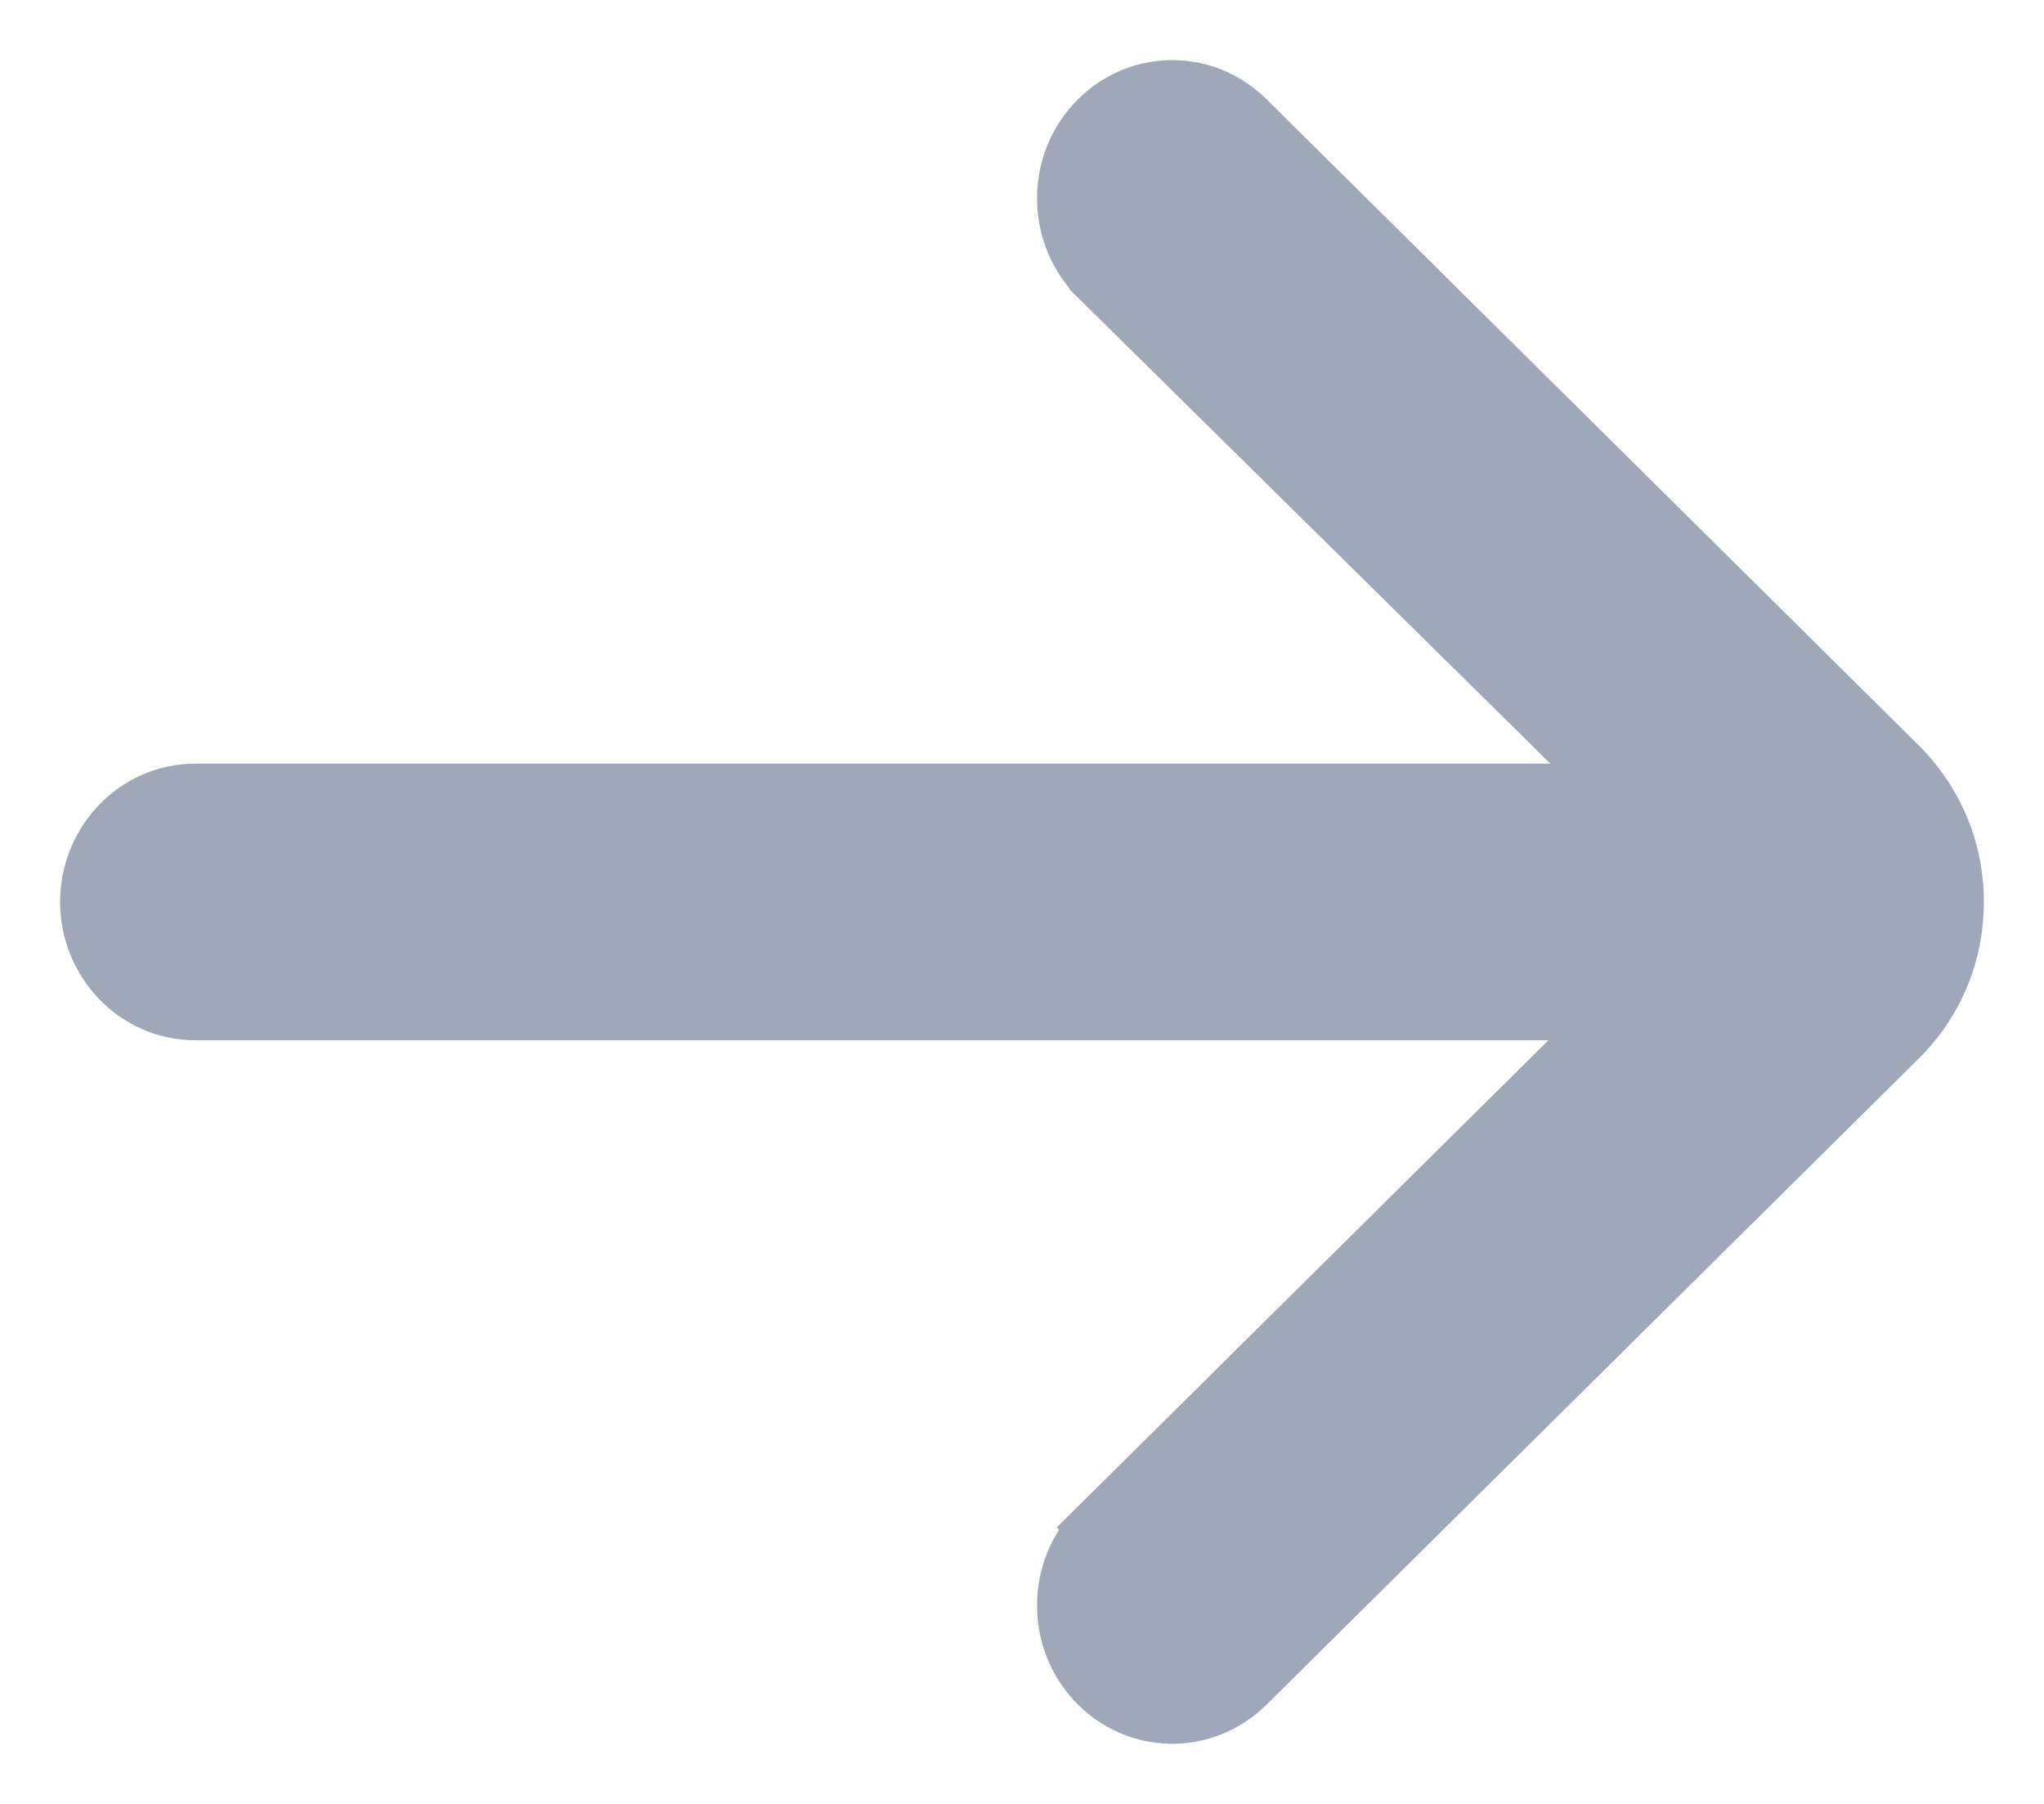 <svg width="17" height="15" viewBox="0 0 17 15" fill="none" xmlns="http://www.w3.org/2000/svg">
<path d="M9.113 1.033C8.784 1.392 8.798 1.956 9.143 2.298L9.143 2.299L13.504 6.6H1.625C1.133 6.6 0.75 7.012 0.75 7.5C0.75 7.987 1.133 8.4 1.625 8.4H13.486L9.143 12.702L9.319 12.879L9.143 12.702C8.797 13.044 8.785 13.609 9.113 13.967L9.113 13.967C9.284 14.154 9.516 14.25 9.75 14.25C9.97 14.25 10.188 14.165 10.357 13.998C10.357 13.998 10.357 13.998 10.357 13.998L15.81 8.597L15.81 8.597L15.814 8.592C16.096 8.299 16.25 7.911 16.25 7.5C16.25 7.088 16.095 6.699 15.803 6.396L15.803 6.396L15.799 6.392L10.357 1.002C10.006 0.654 9.447 0.668 9.113 1.033Z" fill="#9FA8B8" stroke="#9FA8B8" stroke-width="0.5"/>
</svg>
